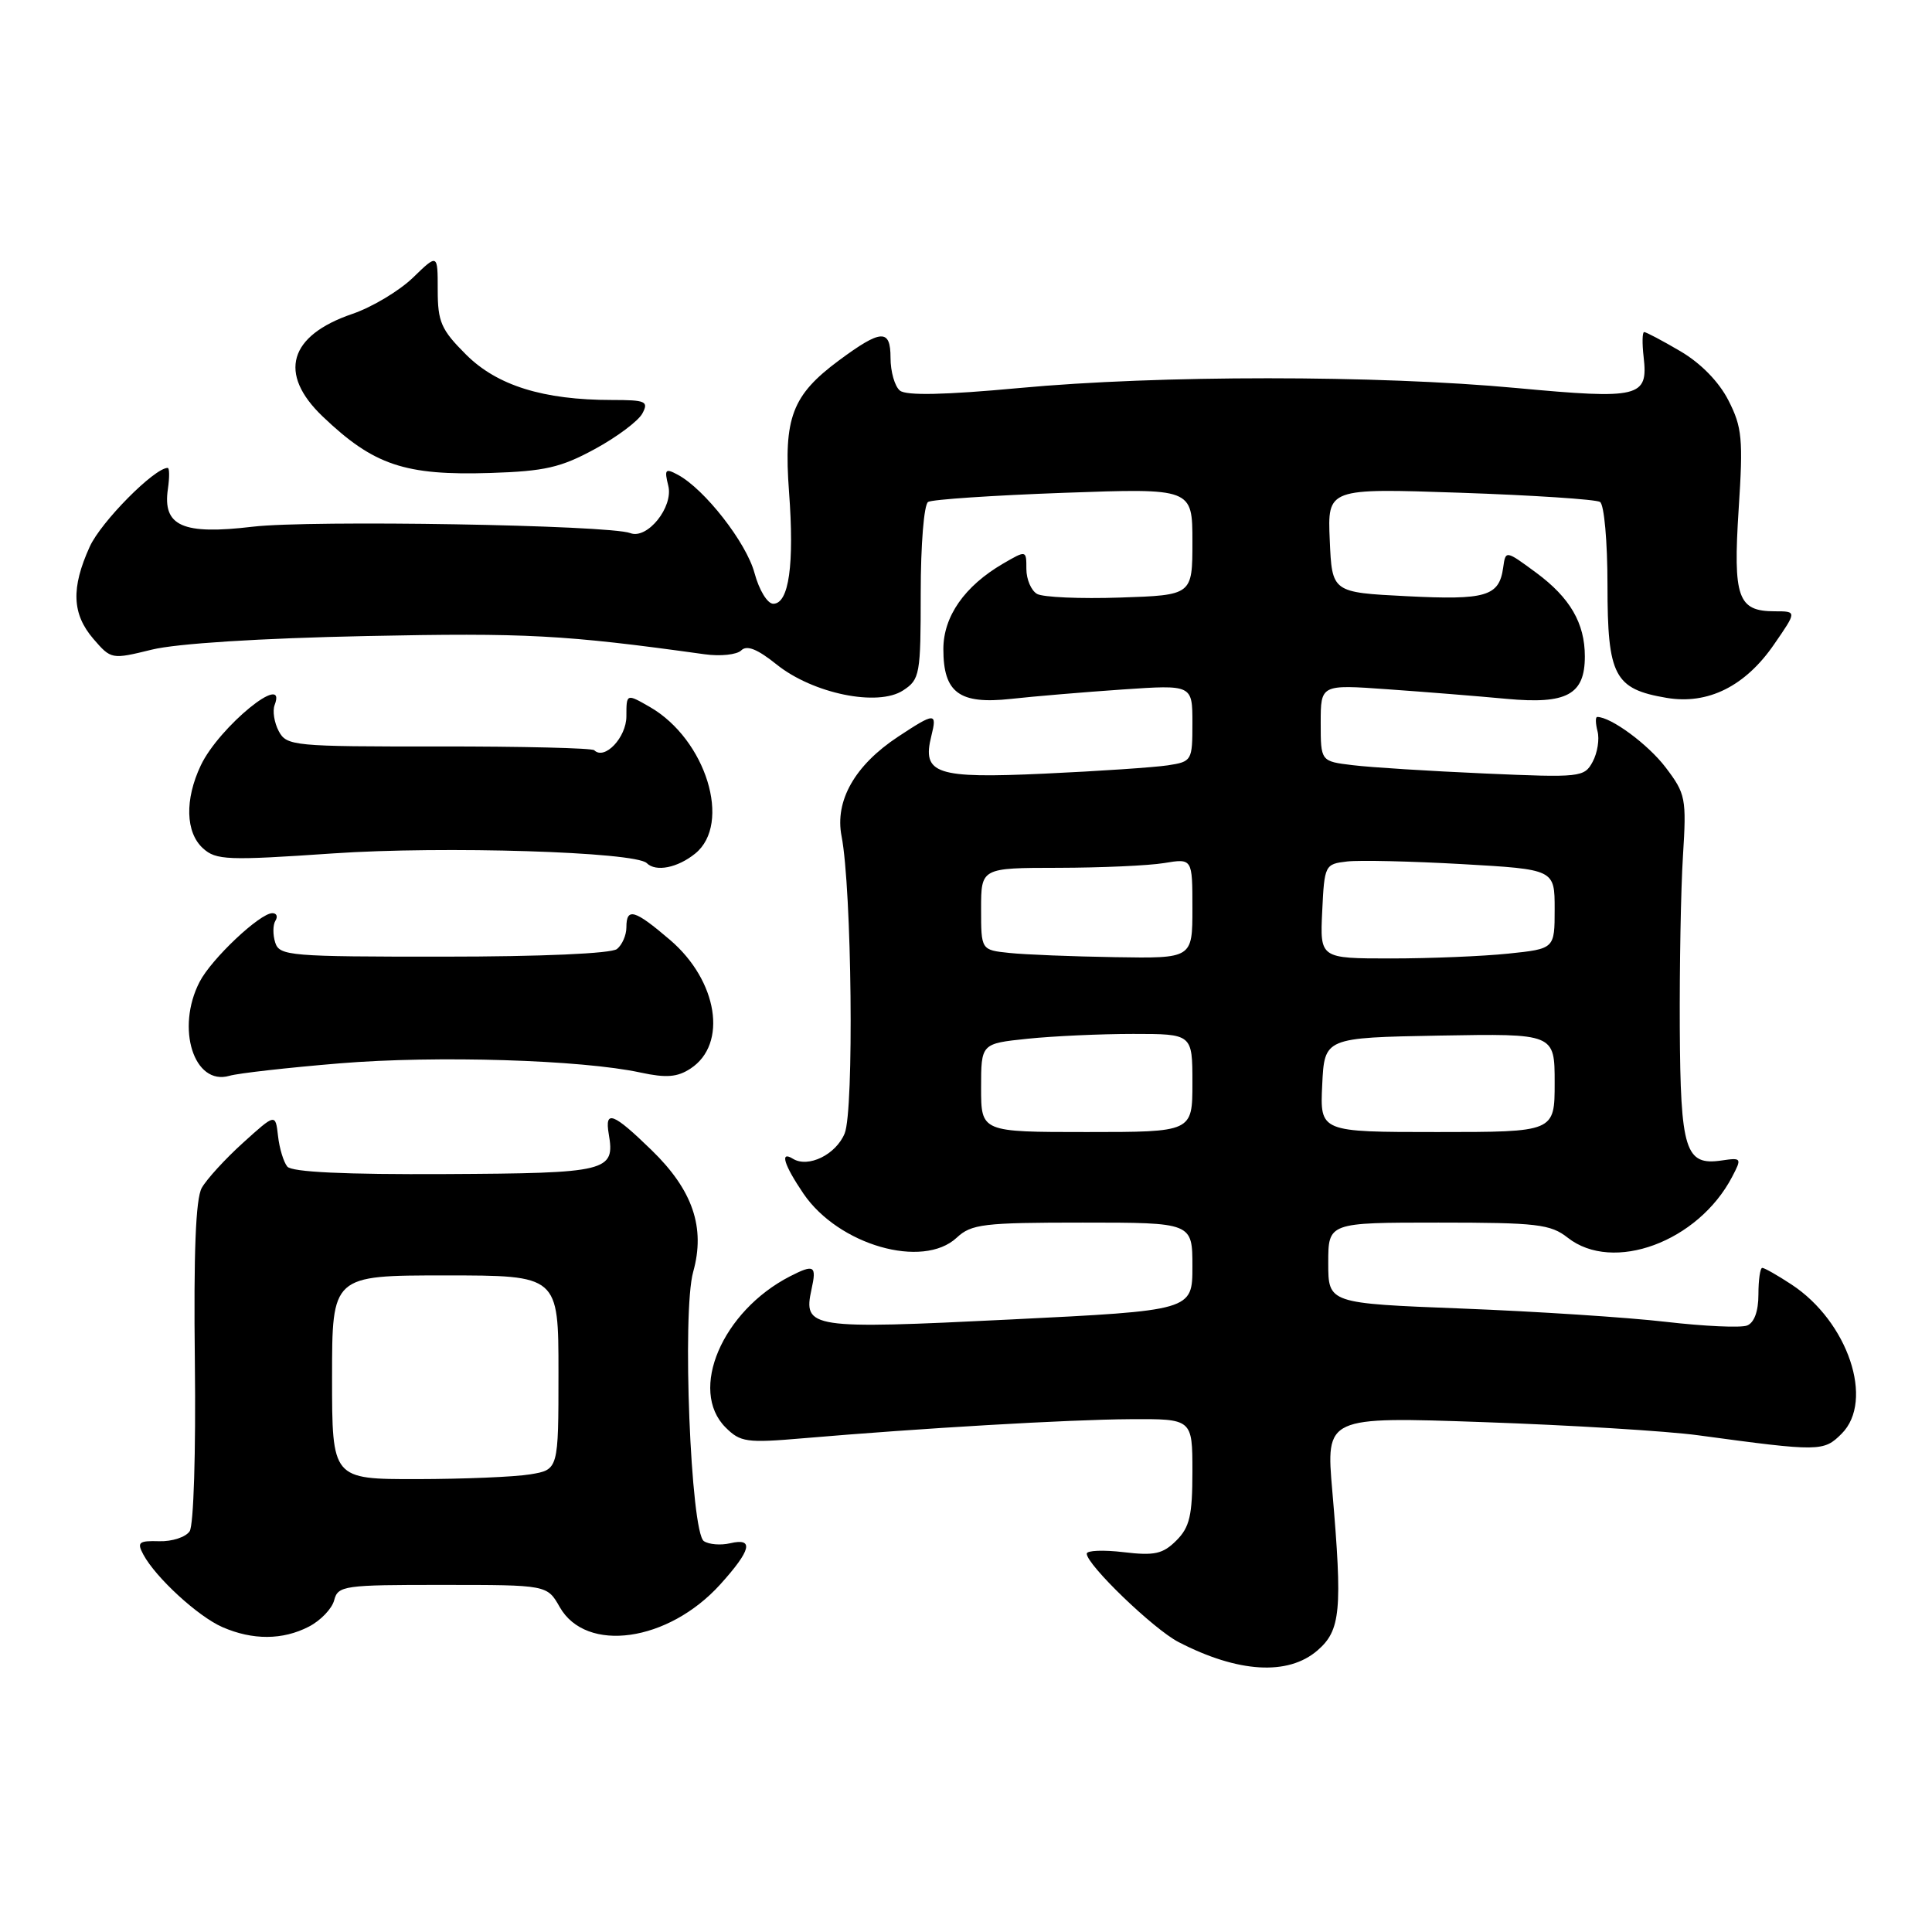<?xml version="1.0" encoding="UTF-8" standalone="no"?>
<!DOCTYPE svg PUBLIC "-//W3C//DTD SVG 1.1//EN" "http://www.w3.org/Graphics/SVG/1.1/DTD/svg11.dtd" >
<svg xmlns="http://www.w3.org/2000/svg" xmlns:xlink="http://www.w3.org/1999/xlink" version="1.1" viewBox="0 0 256 256">
 <g >
 <path fill="currentColor"
d=" M 174.56 218.70 C 177.65 216.04 177.90 213.40 176.54 197.60 C 175.68 187.71 175.68 187.71 196.59 188.44 C 208.09 188.84 220.88 189.62 225.00 190.18 C 241.15 192.37 241.64 192.36 244.03 189.97 C 248.40 185.60 244.87 175.11 237.38 170.20 C 235.54 168.99 233.80 168.00 233.51 168.00 C 233.23 168.00 233.00 169.59 233.00 171.53 C 233.00 173.76 232.44 175.28 231.49 175.64 C 230.66 175.96 225.83 175.74 220.74 175.15 C 215.66 174.56 203.51 173.77 193.75 173.39 C 176.00 172.70 176.00 172.70 176.00 167.35 C 176.00 162.00 176.00 162.00 190.59 162.00 C 203.67 162.00 205.45 162.21 207.73 164.00 C 213.73 168.72 225.02 164.55 229.52 155.93 C 230.82 153.45 230.77 153.38 228.12 153.77 C 223.31 154.48 222.67 152.45 222.58 136.19 C 222.54 128.11 222.72 117.87 223.00 113.43 C 223.48 105.77 223.36 105.18 220.70 101.68 C 218.37 98.62 213.46 95.00 211.64 95.00 C 211.39 95.00 211.41 95.85 211.68 96.90 C 211.96 97.94 211.67 99.76 211.04 100.93 C 209.93 103.00 209.44 103.05 196.70 102.49 C 189.44 102.17 181.59 101.68 179.25 101.39 C 175.00 100.88 175.00 100.88 175.00 95.79 C 175.00 90.70 175.00 90.70 183.82 91.33 C 188.67 91.67 195.78 92.24 199.62 92.60 C 207.61 93.34 210.00 92.05 210.00 86.98 C 210.00 82.57 208.04 79.21 203.57 75.90 C 199.50 72.90 199.50 72.90 199.18 75.20 C 198.65 79.02 196.93 79.53 186.41 79.00 C 176.50 78.50 176.50 78.50 176.20 71.59 C 175.90 64.69 175.90 64.69 193.46 65.29 C 203.12 65.62 211.46 66.17 212.01 66.51 C 212.56 66.85 213.00 71.74 213.00 77.56 C 213.00 89.57 213.91 91.30 220.83 92.47 C 226.31 93.40 231.27 90.93 235.09 85.36 C 238.10 81.00 238.10 81.00 235.17 81.00 C 230.26 81.00 229.63 79.20 230.38 67.49 C 230.99 58.16 230.84 56.61 229.03 53.06 C 227.77 50.59 225.37 48.13 222.66 46.54 C 220.28 45.14 218.12 44.00 217.86 44.00 C 217.61 44.00 217.58 45.49 217.79 47.31 C 218.41 52.65 217.26 52.93 201.00 51.42 C 182.46 49.69 153.54 49.69 135.00 51.42 C 125.23 52.33 120.09 52.44 119.25 51.76 C 118.56 51.21 118.00 49.25 118.00 47.41 C 118.00 43.55 116.77 43.61 111.16 47.76 C 104.96 52.36 103.82 55.34 104.55 65.16 C 105.27 74.81 104.54 80.00 102.46 80.00 C 101.69 80.00 100.59 78.20 99.98 75.94 C 98.90 71.90 93.35 64.79 89.80 62.90 C 88.16 62.02 88.01 62.19 88.55 64.36 C 89.26 67.17 85.78 71.51 83.52 70.64 C 80.70 69.56 41.11 68.89 33.50 69.79 C 24.18 70.90 21.52 69.71 22.25 64.77 C 22.47 63.25 22.46 62.00 22.22 62.00 C 20.46 62.00 13.38 69.15 11.89 72.44 C 9.40 77.92 9.54 81.35 12.37 84.65 C 14.73 87.38 14.78 87.39 20.12 86.08 C 23.41 85.27 34.43 84.57 48.50 84.28 C 69.69 83.84 74.79 84.11 93.34 86.69 C 95.45 86.99 97.65 86.75 98.22 86.18 C 98.96 85.44 100.37 86.01 102.91 88.05 C 107.72 91.91 116.32 93.68 119.67 91.48 C 121.89 90.03 122.00 89.39 122.00 78.54 C 122.00 72.19 122.43 66.85 122.98 66.51 C 123.51 66.18 131.61 65.64 140.98 65.30 C 158.00 64.69 158.00 64.69 158.00 71.78 C 158.00 78.86 158.00 78.86 148.42 79.18 C 143.15 79.36 138.20 79.14 137.42 78.70 C 136.64 78.26 136.00 76.77 136.00 75.39 C 136.00 72.89 136.00 72.89 132.90 74.69 C 127.81 77.66 125.00 81.68 125.00 86.01 C 125.00 91.79 127.11 93.35 133.93 92.61 C 136.99 92.27 143.66 91.71 148.75 91.36 C 158.00 90.73 158.00 90.73 158.00 95.82 C 158.00 100.79 157.93 100.92 154.75 101.41 C 152.96 101.68 145.61 102.18 138.42 102.51 C 123.98 103.18 122.14 102.56 123.41 97.51 C 124.19 94.38 123.89 94.39 118.98 97.63 C 113.26 101.41 110.60 106.11 111.51 110.79 C 112.87 117.78 113.18 147.16 111.92 150.19 C 110.76 153.00 107.09 154.79 105.06 153.54 C 103.29 152.44 103.87 154.34 106.46 158.16 C 111.10 164.98 122.27 168.19 126.77 164.00 C 128.71 162.19 130.30 162.00 143.46 162.00 C 158.00 162.00 158.00 162.00 158.00 167.82 C 158.00 173.65 158.00 173.65 133.87 174.84 C 107.34 176.15 106.40 176.01 107.53 170.84 C 108.23 167.69 107.88 167.48 104.68 169.12 C 95.69 173.74 91.22 184.22 96.14 189.14 C 98.10 191.10 98.93 191.22 106.39 190.58 C 122.06 189.24 141.58 188.10 149.75 188.05 C 158.00 188.00 158.00 188.00 158.00 195.00 C 158.00 200.80 157.64 202.36 155.88 204.12 C 154.09 205.91 152.98 206.16 148.88 205.67 C 146.19 205.35 144.00 205.44 144.00 205.87 C 144.00 207.34 152.85 215.87 156.16 217.58 C 164.04 221.66 170.66 222.06 174.56 218.70 Z  M 40.92 215.54 C 42.48 214.74 43.99 213.16 44.28 212.04 C 44.78 210.11 45.56 210.00 58.66 210.01 C 72.50 210.01 72.50 210.01 74.17 212.95 C 77.67 219.10 88.54 217.57 95.44 209.94 C 99.55 205.39 99.94 203.74 96.75 204.49 C 95.51 204.78 93.95 204.66 93.27 204.21 C 91.52 203.07 90.36 173.85 91.85 168.53 C 93.49 162.66 91.80 157.70 86.34 152.40 C 81.24 147.44 80.11 147.01 80.66 150.25 C 81.52 155.23 80.58 155.46 59.03 155.57 C 45.71 155.64 38.67 155.31 38.07 154.58 C 37.58 153.99 37.02 152.16 36.84 150.52 C 36.50 147.54 36.50 147.54 32.20 151.43 C 29.83 153.57 27.37 156.27 26.73 157.41 C 25.93 158.86 25.65 165.98 25.82 180.50 C 25.96 192.41 25.66 202.11 25.13 202.90 C 24.61 203.68 22.80 204.27 21.10 204.22 C 18.39 204.14 18.12 204.36 18.99 205.98 C 20.63 209.04 26.24 214.19 29.47 215.60 C 33.48 217.35 37.46 217.33 40.92 215.54 Z  M 45.00 140.90 C 57.81 139.84 77.08 140.43 84.88 142.12 C 88.28 142.85 89.75 142.74 91.50 141.59 C 96.45 138.35 95.11 129.96 88.79 124.55 C 84.08 120.52 83.00 120.21 83.00 122.88 C 83.00 123.91 82.44 125.20 81.75 125.75 C 81.01 126.35 71.71 126.76 58.78 126.76 C 38.41 126.77 37.03 126.66 36.47 124.90 C 36.14 123.86 36.15 122.56 36.49 122.01 C 36.84 121.45 36.66 121.00 36.09 121.00 C 34.44 121.00 28.02 127.05 26.45 130.10 C 23.27 136.25 25.70 143.91 30.40 142.55 C 31.55 142.21 38.12 141.47 45.00 140.90 Z  M 92.12 113.10 C 97.00 109.15 93.55 97.98 86.13 93.69 C 83.00 91.89 83.00 91.89 83.00 94.91 C 83.00 97.72 80.11 100.77 78.74 99.41 C 78.45 99.12 69.18 98.90 58.13 98.91 C 38.91 98.93 37.98 98.84 36.94 96.89 C 36.34 95.76 36.09 94.20 36.39 93.42 C 38.13 88.88 29.03 96.32 26.61 101.41 C 24.46 105.94 24.58 110.31 26.90 112.41 C 28.63 113.98 30.14 114.04 44.15 113.08 C 58.76 112.08 84.21 112.87 85.70 114.37 C 86.90 115.57 89.79 114.99 92.12 113.10 Z  M 78.82 59.50 C 81.75 57.91 84.57 55.79 85.11 54.80 C 85.98 53.18 85.58 53.00 81.08 53.00 C 71.99 53.00 65.86 51.09 61.75 46.98 C 58.45 43.69 58.00 42.65 58.00 38.42 C 58.00 33.61 58.00 33.61 54.72 36.79 C 52.91 38.54 49.30 40.70 46.70 41.59 C 38.27 44.46 36.81 49.50 42.75 55.18 C 49.51 61.64 53.64 63.03 65.00 62.67 C 72.19 62.44 74.32 61.95 78.82 59.50 Z  M 130.00 144.14 C 130.00 138.28 130.00 138.28 136.15 137.64 C 139.53 137.29 145.83 137.00 150.15 137.00 C 158.00 137.00 158.00 137.00 158.00 143.50 C 158.00 150.00 158.00 150.00 144.00 150.00 C 130.00 150.00 130.00 150.00 130.00 144.14 Z  M 175.20 143.75 C 175.50 137.50 175.50 137.50 190.75 137.22 C 206.00 136.95 206.00 136.95 206.00 143.47 C 206.00 150.00 206.00 150.00 190.45 150.00 C 174.90 150.00 174.90 150.00 175.20 143.75 Z  M 133.75 126.27 C 130.00 125.88 130.00 125.88 130.00 120.44 C 130.00 115.00 130.00 115.00 140.25 114.99 C 145.89 114.98 152.19 114.70 154.25 114.36 C 158.00 113.74 158.00 113.74 158.00 120.37 C 158.00 127.00 158.00 127.00 147.75 126.83 C 142.11 126.74 135.81 126.49 133.75 126.27 Z  M 175.20 120.75 C 175.49 114.63 175.56 114.49 178.50 114.15 C 180.15 113.96 187.01 114.12 193.75 114.50 C 206.00 115.20 206.00 115.20 206.00 120.46 C 206.00 125.72 206.00 125.72 199.85 126.36 C 196.47 126.71 189.48 127.00 184.31 127.00 C 174.90 127.00 174.90 127.00 175.20 120.75 Z  M 44.00 182.50 C 44.00 169.00 44.00 169.00 59.00 169.00 C 74.00 169.00 74.00 169.00 74.00 181.87 C 74.00 194.74 74.00 194.74 70.25 195.36 C 68.19 195.70 61.44 195.98 55.25 195.99 C 44.00 196.00 44.00 196.00 44.00 182.50 Z "/>
</g>
</svg>
